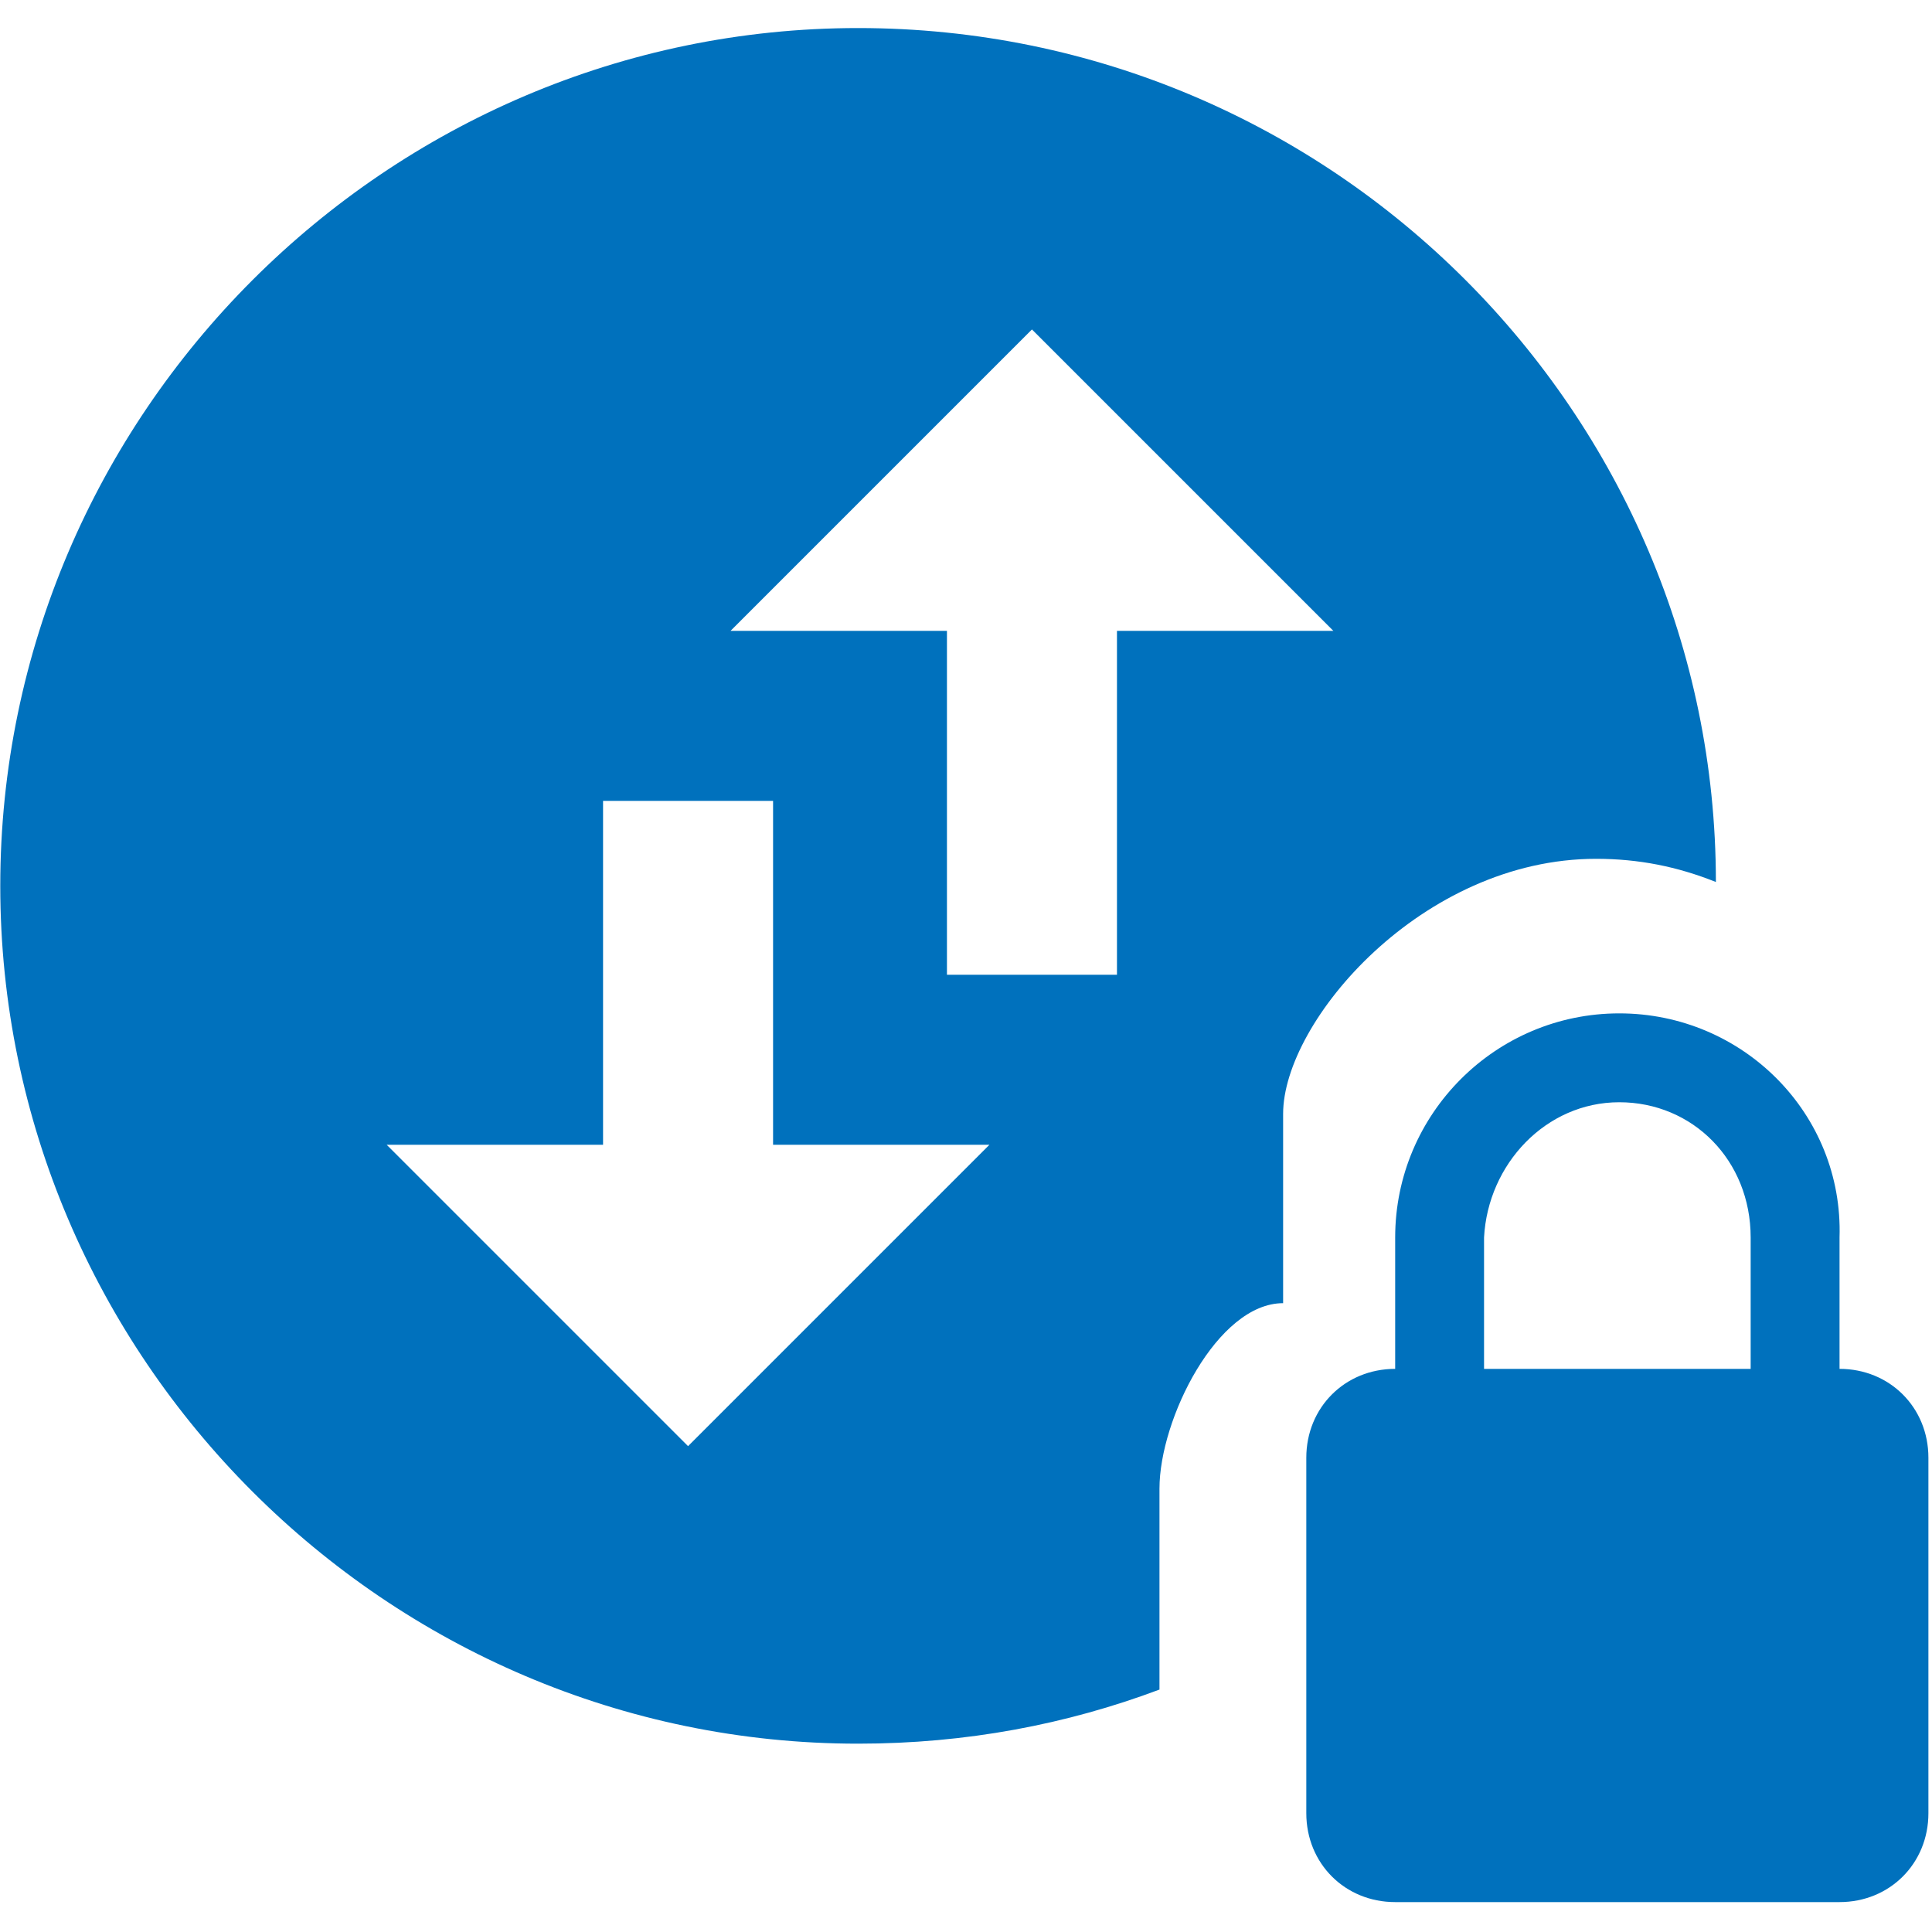 <?xml version="1.0" encoding="utf-8"?>
<!-- Generator: Adobe Illustrator 23.0.1, SVG Export Plug-In . SVG Version: 6.00 Build 0)  -->
<svg version="1.1"
	 id="svg13826" inkscape:version="0.91 r13725" sodipodi:docname="netpol.svg" xmlns:cc="http://creativecommons.org/ns#" xmlns:dc="http://purl.org/dc/elements/1.1/" xmlns:inkscape="http://www.inkscape.org/namespaces/inkscape" xmlns:rdf="http://www.w3.org/1999/02/22-rdf-syntax-ns#" xmlns:sodipodi="http://sodipodi.sourceforge.net/DTD/sodipodi-0.dtd" xmlns:svg="http://www.w3.org/2000/svg"
	 xmlns="http://www.w3.org/2000/svg" xmlns:xlink="http://www.w3.org/1999/xlink" x="0px" y="0px" viewBox="0 0 50 50"
	 style="enable-background:new 0 0 50 50;" xml:space="preserve">
<style type="text/css">
	.st0{fill:#0071BD;}
</style>
<sodipodi:namedview  bordercolor="#666666" borderopacity="1.0" fit-margin-bottom="0" fit-margin-left="0" fit-margin-right="0" fit-margin-top="0" id="base" inkscape:current-layer="layer1" inkscape:cx="-2.090004" inkscape:cy="23.752239" inkscape:document-units="mm" inkscape:pageopacity="0.0" inkscape:pageshadow="2" inkscape:window-height="775" inkscape:window-maximized="1" inkscape:window-width="1440" inkscape:window-x="0" inkscape:window-y="1" inkscape:zoom="8" pagecolor="#ffffff" showgrid="false">
	</sodipodi:namedview>
<g id="layer1" transform="translate(-0.993,-1.174)" inkscape:groupmode="layer" inkscape:label="Calque 1">
	
		<path id="path7594" inkscape:connector-curvature="0" sodipodi:nodetypes="ssscscsscsccccccccccccccccsscsssssscssssccss" class="st0" d="
		M23.2,1.9C11,1.9,1,11.9,1,24.1s10,22.2,22.2,22.2c2.8,0,5.4-0.5,7.8-1.4v-5.2c0-1.8,1.5-4.8,3.2-4.8v-4.9c0-2.4,3.6-6.6,8.1-6.6
		c1.1,0,2.1,0.2,3.1,0.6C45.4,11.9,35.5,1.9,23.2,1.9L23.2,1.9z M27.7,9.7l7.8,7.8h-5.6v8.9h-4.4v-8.9h-5.6L27.7,9.7z M16.6,21.9H21
		v8.9h5.6l-7.8,7.8L11,30.8h5.6L16.6,21.9z M42.9,27.4c-3.2,0-5.8,2.6-5.8,5.8v3.4c-1.3,0-2.3,1-2.3,2.3v9.2c0,1.3,1,2.3,2.3,2.3
		h11.5c1.3,0,2.3-1,2.3-2.3v-9.2c0-1.3-1-2.3-2.3-2.3v-3.4C48.7,30,46.1,27.4,42.9,27.4z M42.9,29.7c1.9,0,3.4,1.5,3.4,3.5v3.4h-6.9
		v-3.4C39.5,31.3,41,29.7,42.9,29.7z"/>
</g>
</svg>
